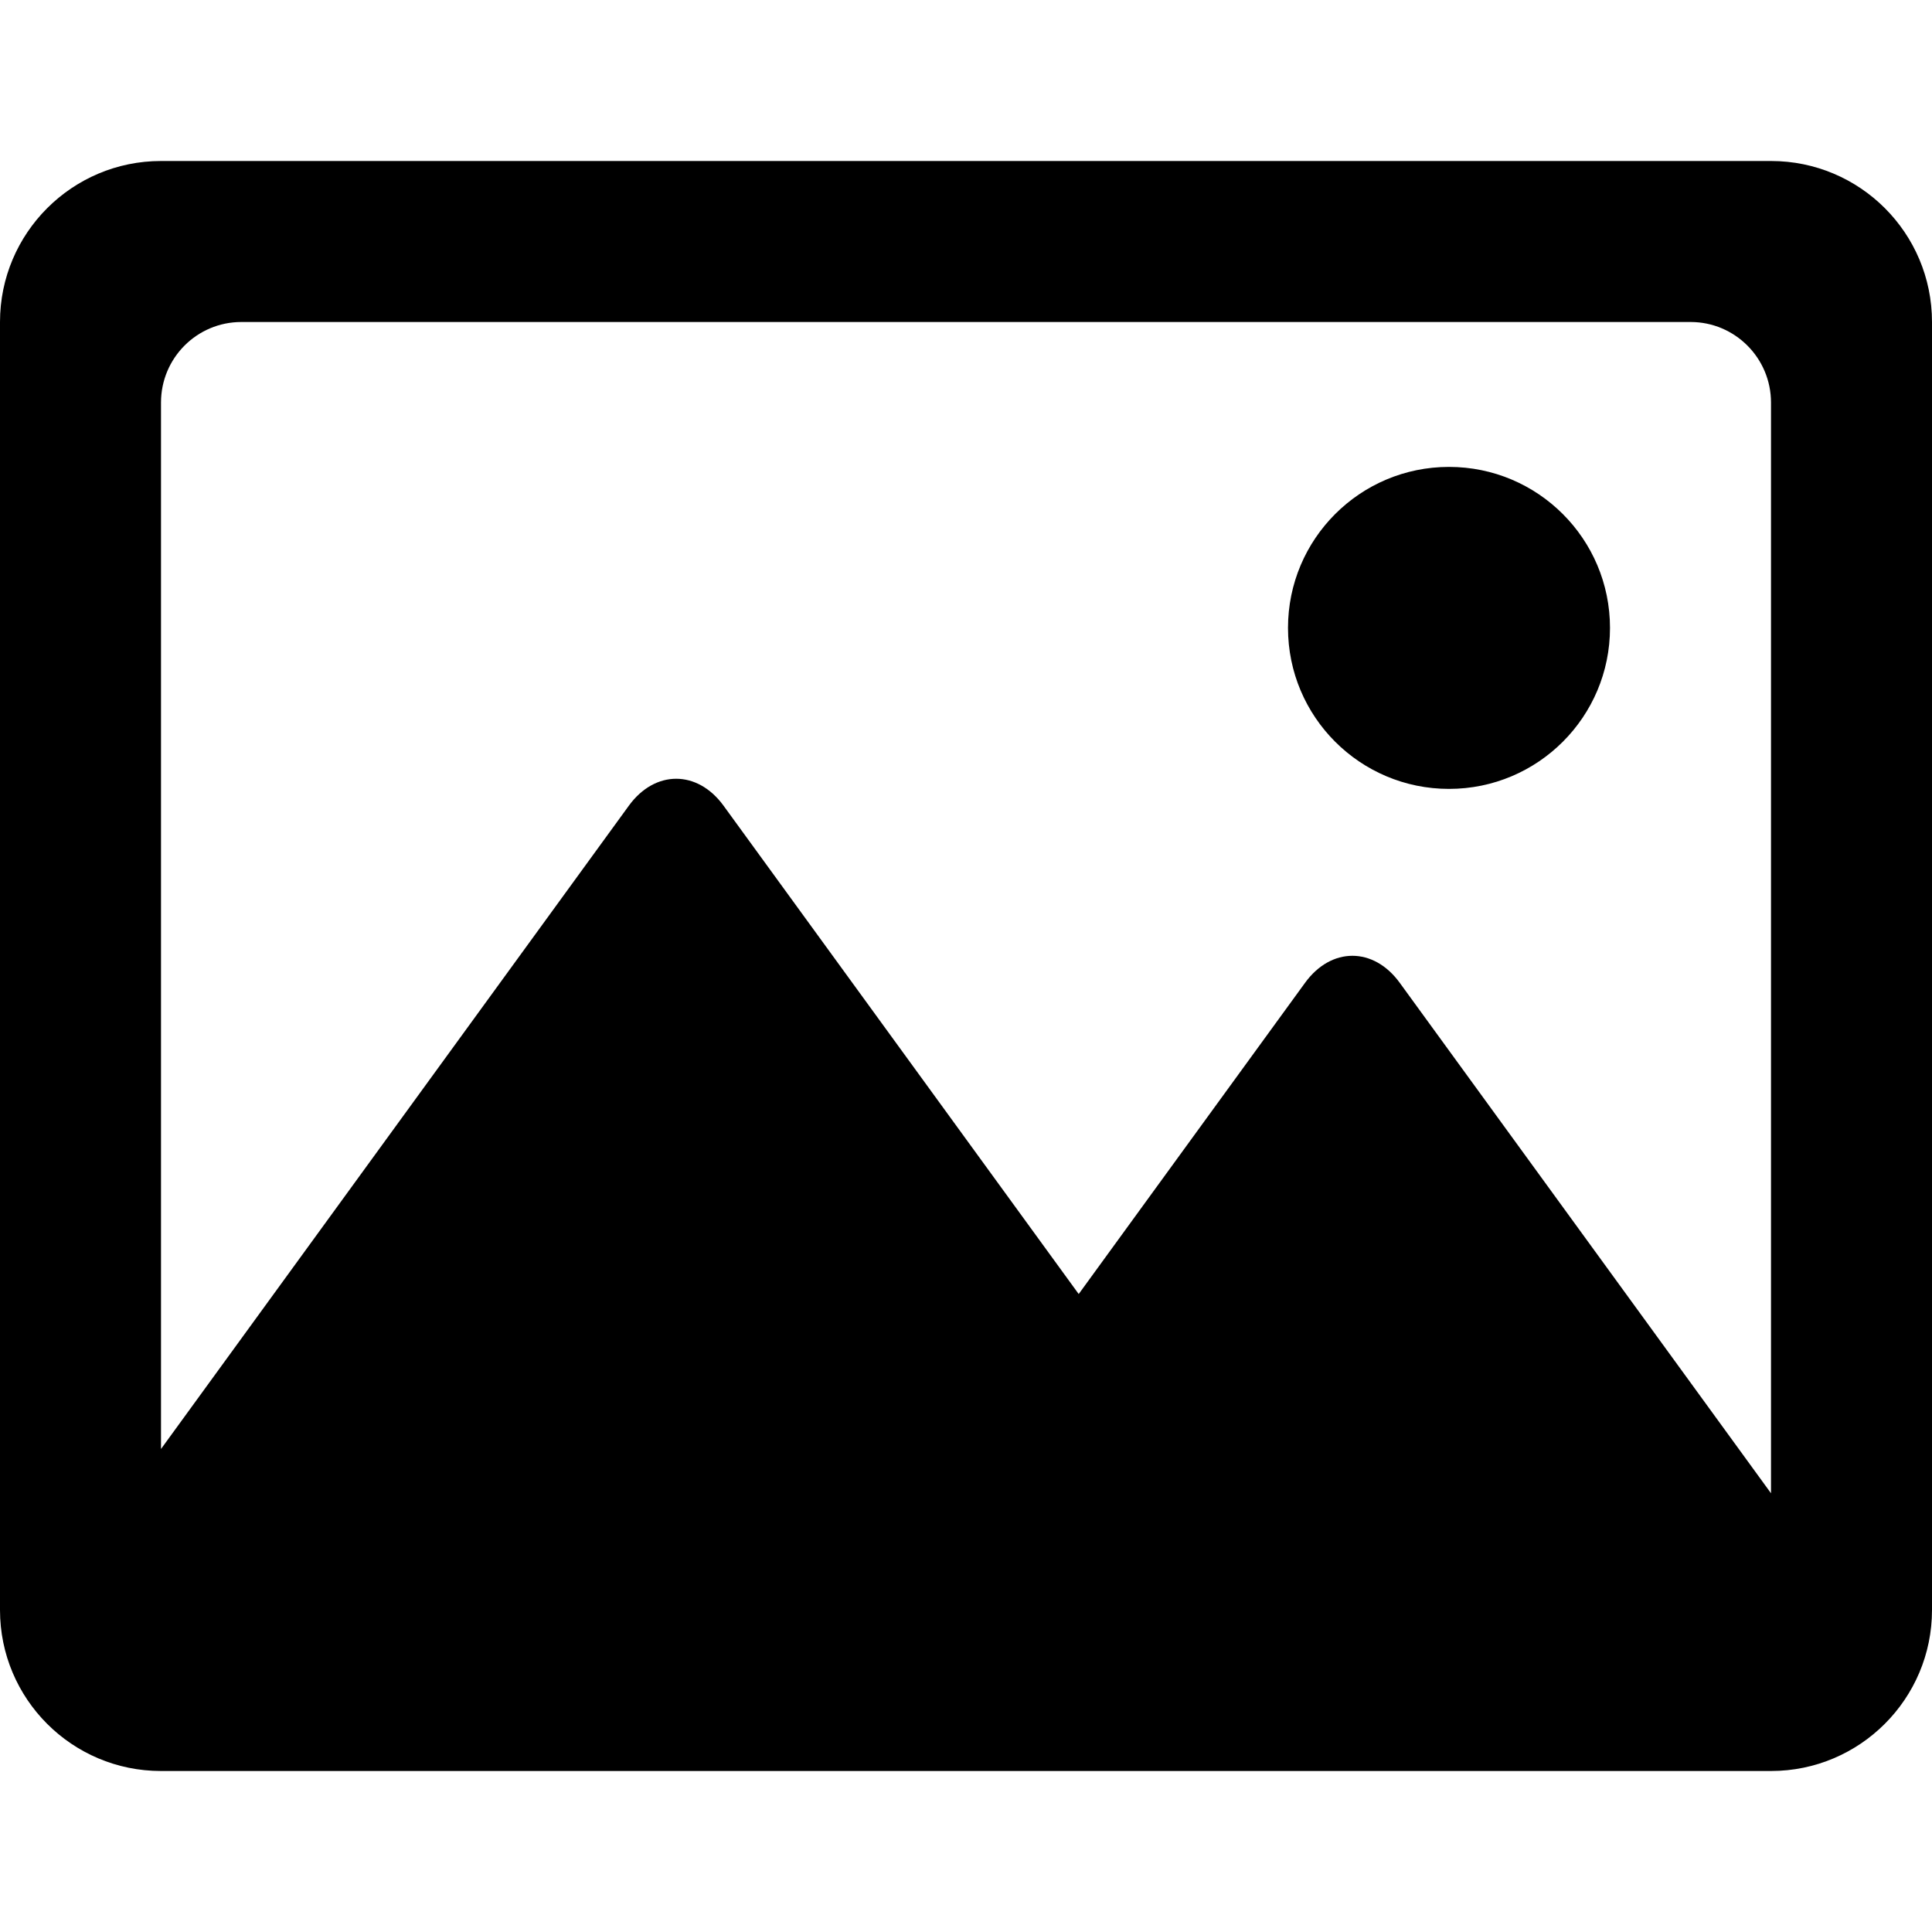 <svg height='300px' width='300px'  fill="#000000" xmlns="http://www.w3.org/2000/svg" xmlns:xlink="http://www.w3.org/1999/xlink" viewBox="0 0 90 75" version="1.1" x="0px" y="0px"><title>Combined Shape</title><desc>Created with Sketch.</desc><g stroke="none" stroke-width="1" fill="none" fill-rule="evenodd"><path d="M82.5,62.062 L82.5,11.253 C82.5,9.183 80.823,7.5 78.755,7.5 L11.245,7.5 C9.172,7.5 7.5,9.18 7.5,11.253 L7.5,60 L29.294,30.033 C30.512,28.358 32.49,28.361 33.706,30.033 L50.25,52.781 L60.796,38.281 C62.013,36.607 63.986,36.605 65.204,38.281 L82.5,62.062 Z M0,7.5 C0,3.358 3.364,0 7.499,0 L82.501,0 C86.642,0 90,3.356 90,7.5 L90,67.5 C90,71.642 86.636,75 82.501,75 L7.499,75 C3.358,75 0,71.644 0,67.5 L0,7.5 Z M67.5,29.25 C71.642,29.25 75,25.892 75,21.75 C75,17.608 71.642,14.25 67.5,14.25 C63.358,14.25 60,17.608 60,21.75 C60,25.892 63.358,29.25 67.5,29.25 Z" fill="#000000"></path></g></svg>